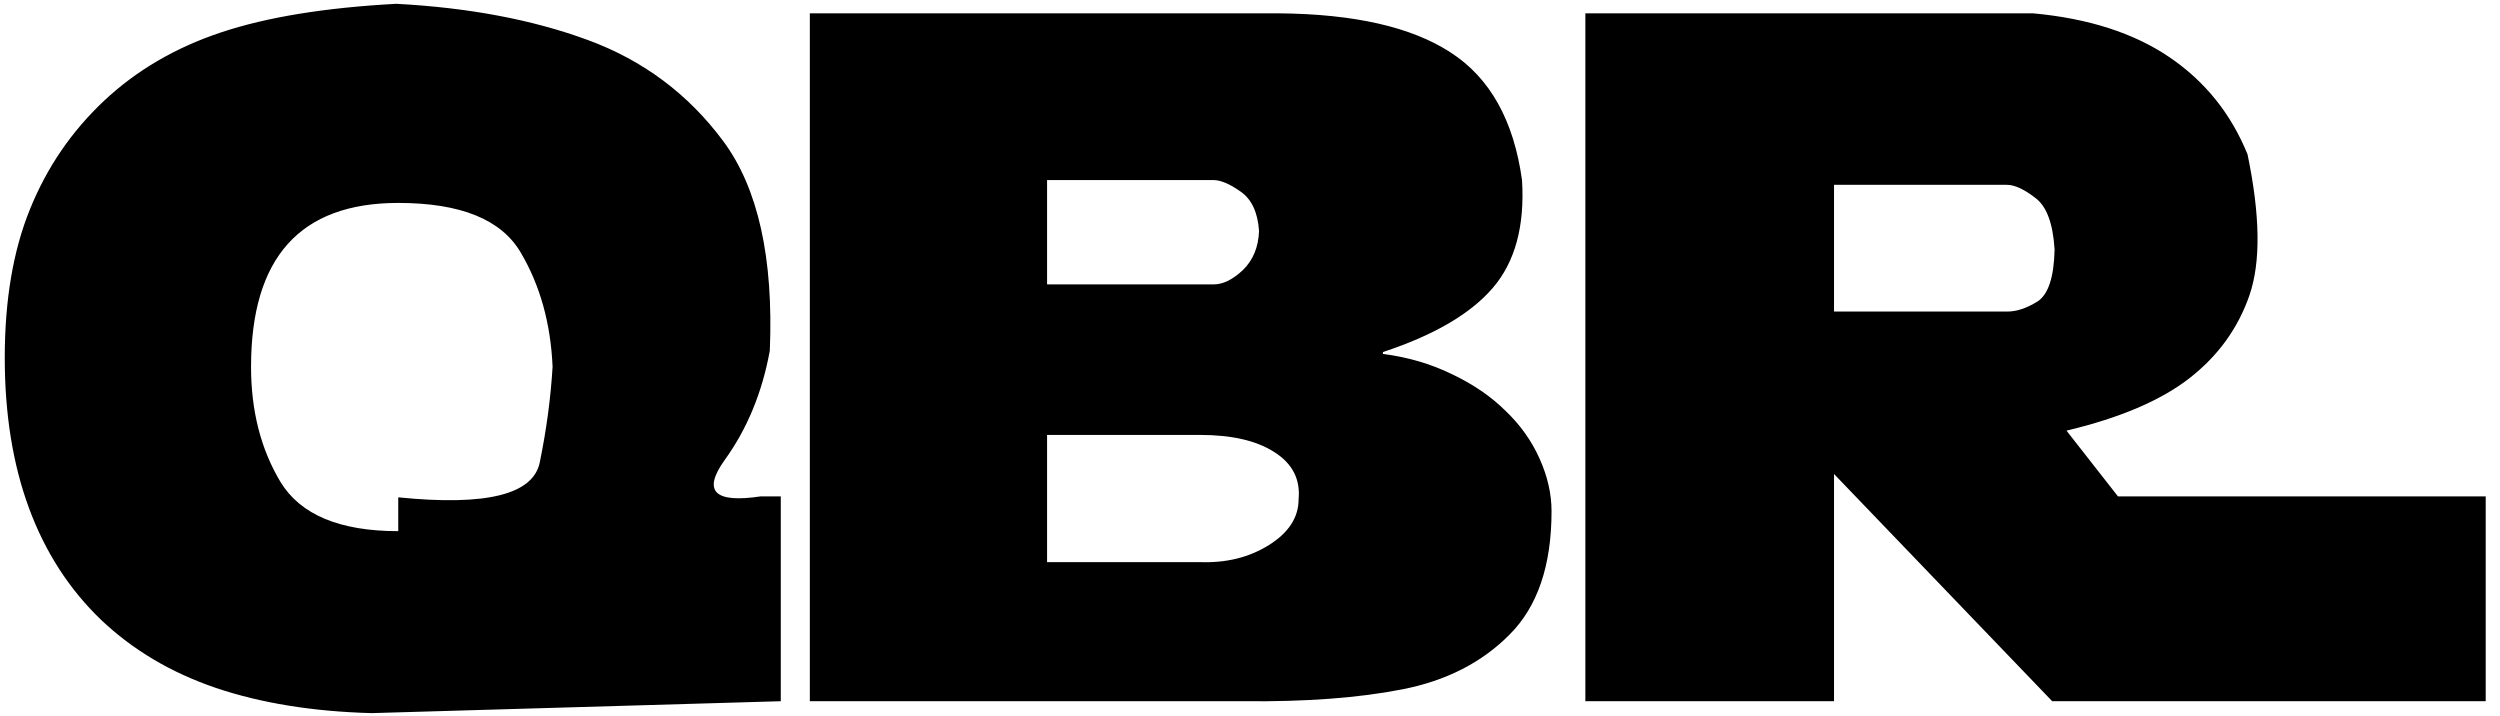 <svg width="164" height="47" viewBox="0 0 164 47" fill="none" xmlns="http://www.w3.org/2000/svg">
<path d="M51.219 32.562V46L24.375 46.781C20.521 46.677 17.115 46.125 14.156 45.125C11.219 44.125 8.708 42.635 6.625 40.656C4.542 38.656 2.969 36.219 1.906 33.344C0.844 30.469 0.312 27.177 0.312 23.469C0.312 19.677 0.865 16.427 1.969 13.719C3.073 10.99 4.688 8.625 6.812 6.625C8.938 4.625 11.5 3.125 14.5 2.125C17.5 1.125 21.333 0.5 26 0.25C30.75 0.5 34.938 1.292 38.562 2.625C42.188 3.958 45.146 6.167 47.438 9.25C49.729 12.333 50.75 16.917 50.5 23C50 25.75 49.01 28.146 47.531 30.188C46.073 32.229 46.865 33.021 49.906 32.562H51.219ZM16.469 24.062C16.469 26.958 17.115 29.479 18.406 31.625C19.719 33.771 22.292 34.844 26.125 34.844V32.625C31.875 33.208 34.969 32.448 35.406 30.344C35.844 28.219 36.125 26.125 36.25 24.062C36.125 21.208 35.427 18.708 34.156 16.562C32.885 14.396 30.208 13.312 26.125 13.312C19.688 13.312 16.469 16.896 16.469 24.062ZM53.125 46V0.875H83.906C88.844 0.917 92.594 1.771 95.156 3.438C97.74 5.104 99.302 7.896 99.844 11.812C100.031 14.812 99.396 17.167 97.938 18.875C96.479 20.583 94.073 21.99 90.719 23.094V23.219C92.365 23.427 93.885 23.875 95.281 24.562C96.677 25.229 97.844 26.031 98.781 26.969C99.74 27.885 100.479 28.927 101 30.094C101.521 31.26 101.781 32.406 101.781 33.531C101.781 37.094 100.865 39.792 99.031 41.625C97.219 43.458 94.875 44.656 92 45.219C89.146 45.781 85.677 46.042 81.594 46H53.125ZM68.688 28.531V36.875H78.719C80.448 36.938 81.958 36.562 83.25 35.75C84.542 34.938 85.188 33.938 85.188 32.75C85.312 31.438 84.781 30.406 83.594 29.656C82.427 28.906 80.802 28.531 78.719 28.531H68.688ZM68.688 11.812V18.656H79.625C80.229 18.656 80.865 18.344 81.531 17.719C82.198 17.073 82.552 16.219 82.594 15.156C82.51 13.927 82.104 13.062 81.375 12.562C80.667 12.062 80.073 11.812 79.594 11.812H68.688ZM104 46V0.875H133.375C137 1.208 139.979 2.167 142.312 3.75C144.646 5.333 146.354 7.458 147.438 10.125C148.271 14.125 148.312 17.208 147.562 19.375C146.812 21.542 145.5 23.354 143.625 24.812C141.75 26.271 139.062 27.417 135.562 28.25L138.938 32.562H163.062V46H134.625L120.312 31.094V46H104ZM120.312 12.125V20.438H131.688C132.292 20.438 132.948 20.219 133.656 19.781C134.365 19.323 134.74 18.188 134.781 16.375C134.677 14.646 134.25 13.51 133.5 12.969C132.771 12.406 132.156 12.125 131.656 12.125H120.312Z" fill="black"/>
</svg>
